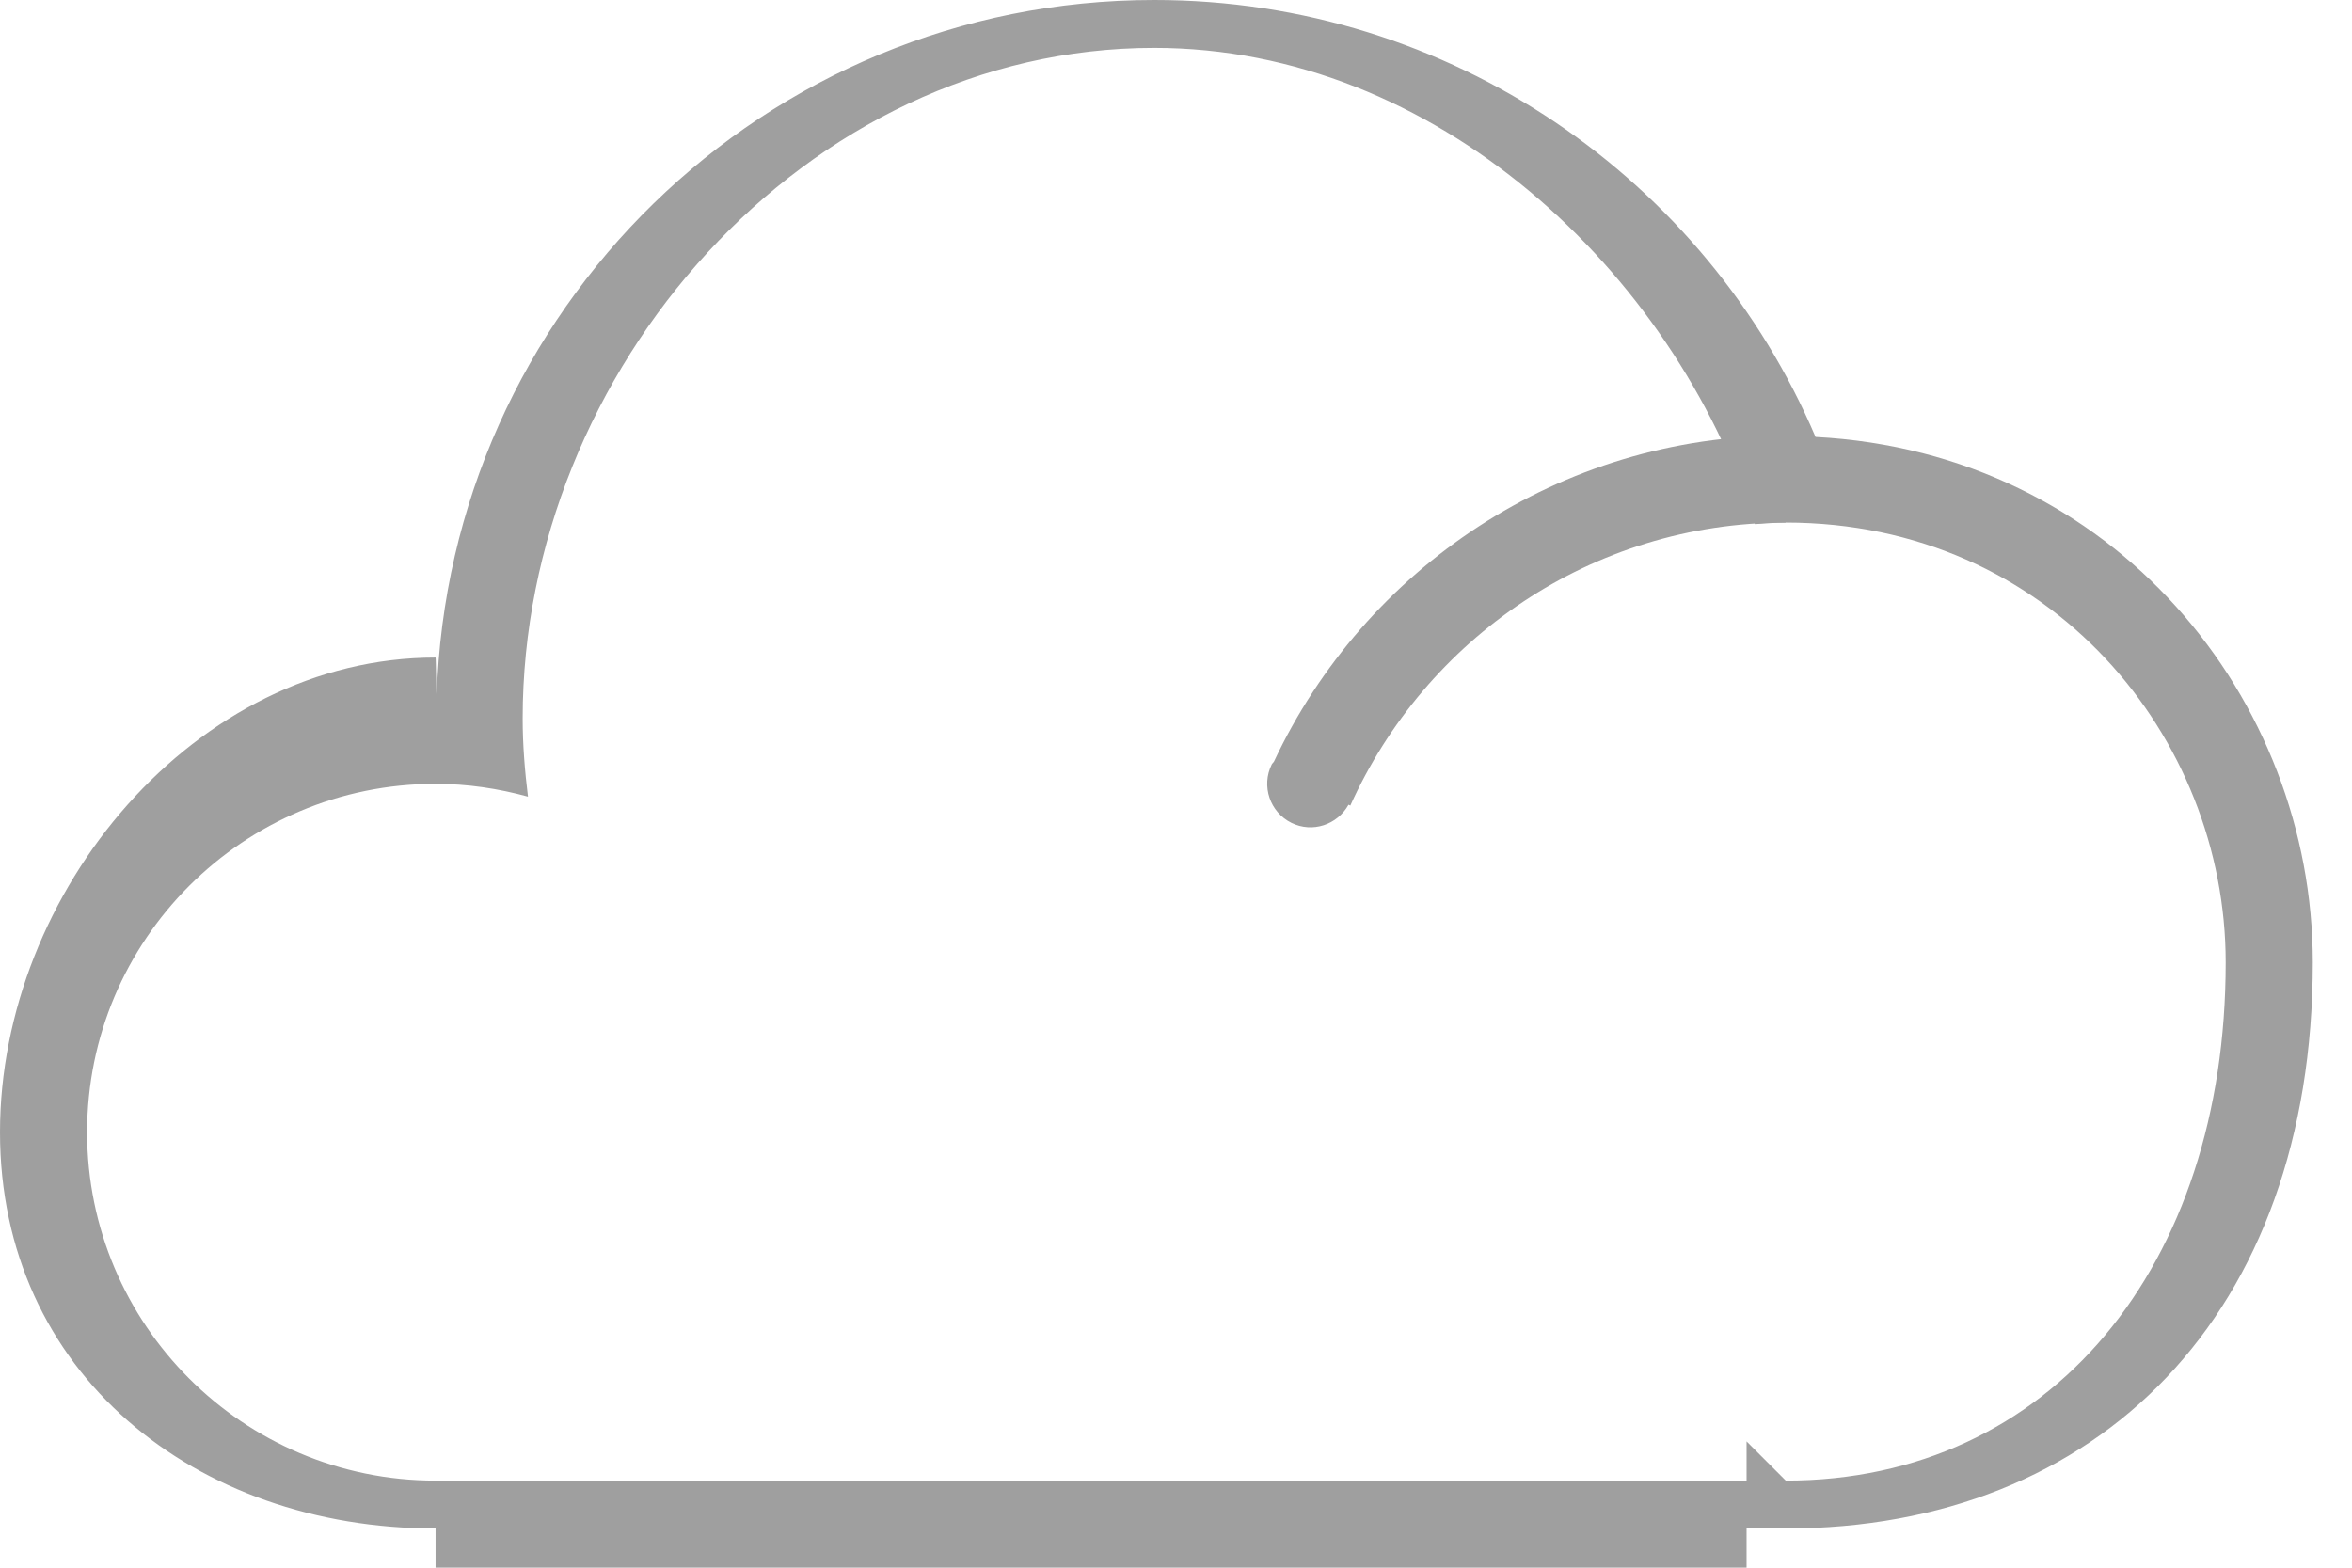 <svg 
 xmlns="http://www.w3.org/2000/svg"
 xmlns:xlink="http://www.w3.org/1999/xlink"
 width="54px" height="36px">
<path fill-rule="evenodd"  fill="rgb(159, 159, 159)"
 d="M41.000,35.1 C41.000,35.1 40.1,35.1 40.1,35.1 L40.1,35.999 L10.000,35.999 L10.000,35.1 C4.477,35.1 0.000,31.523 0.000,26.000 C0.000,20.477 4.477,15.1 10.000,15.1 C10.009,15.1 10.017,16.001 10.025,16.001 C10.291,7.121 17.556,-0.000 26.500,-0.000 C33.318,-0.000 39.167,4.136 41.683,10.034 C48.543,10.392 53.1,16.051 53.1,22.1 C53.1,30.180 48.180,35.1 41.000,35.1 ZM41.000,12.000 C40.761,12.000 40.527,12.021 40.292,12.036 C38.409,6.214 32.949,1.1 26.500,1.1 C18.492,1.1 12.000,8.492 12.000,16.500 C12.000,17.109 12.050,17.705 12.122,18.294 C11.445,18.108 10.736,18.000 10.000,18.000 C5.582,18.000 2.000,21.582 2.000,26.000 C2.000,30.418 5.582,34.000 10.000,34.000 L10.000,33.999 L40.1,33.999 L40.1,33.1 C40.1,33.1 41.000,34.000 41.000,34.000 C47.075,34.000 51.1,29.075 51.1,22.1 C51.1,16.925 47.075,12.000 41.000,12.000 Z"/>
<path fill-rule="evenodd"  fill="rgb(159, 159, 159)"
 d="M31.002,18.499 L30.961,18.479 C30.704,18.942 30.132,19.133 29.651,18.896 C29.156,18.651 28.953,18.051 29.197,17.556 C29.210,17.529 29.235,17.513 29.250,17.487 C31.326,13.069 35.796,10.000 41.000,10.000 L41.000,12.000 C36.536,12.000 32.725,14.678 31.002,18.499 Z"/>
</svg>